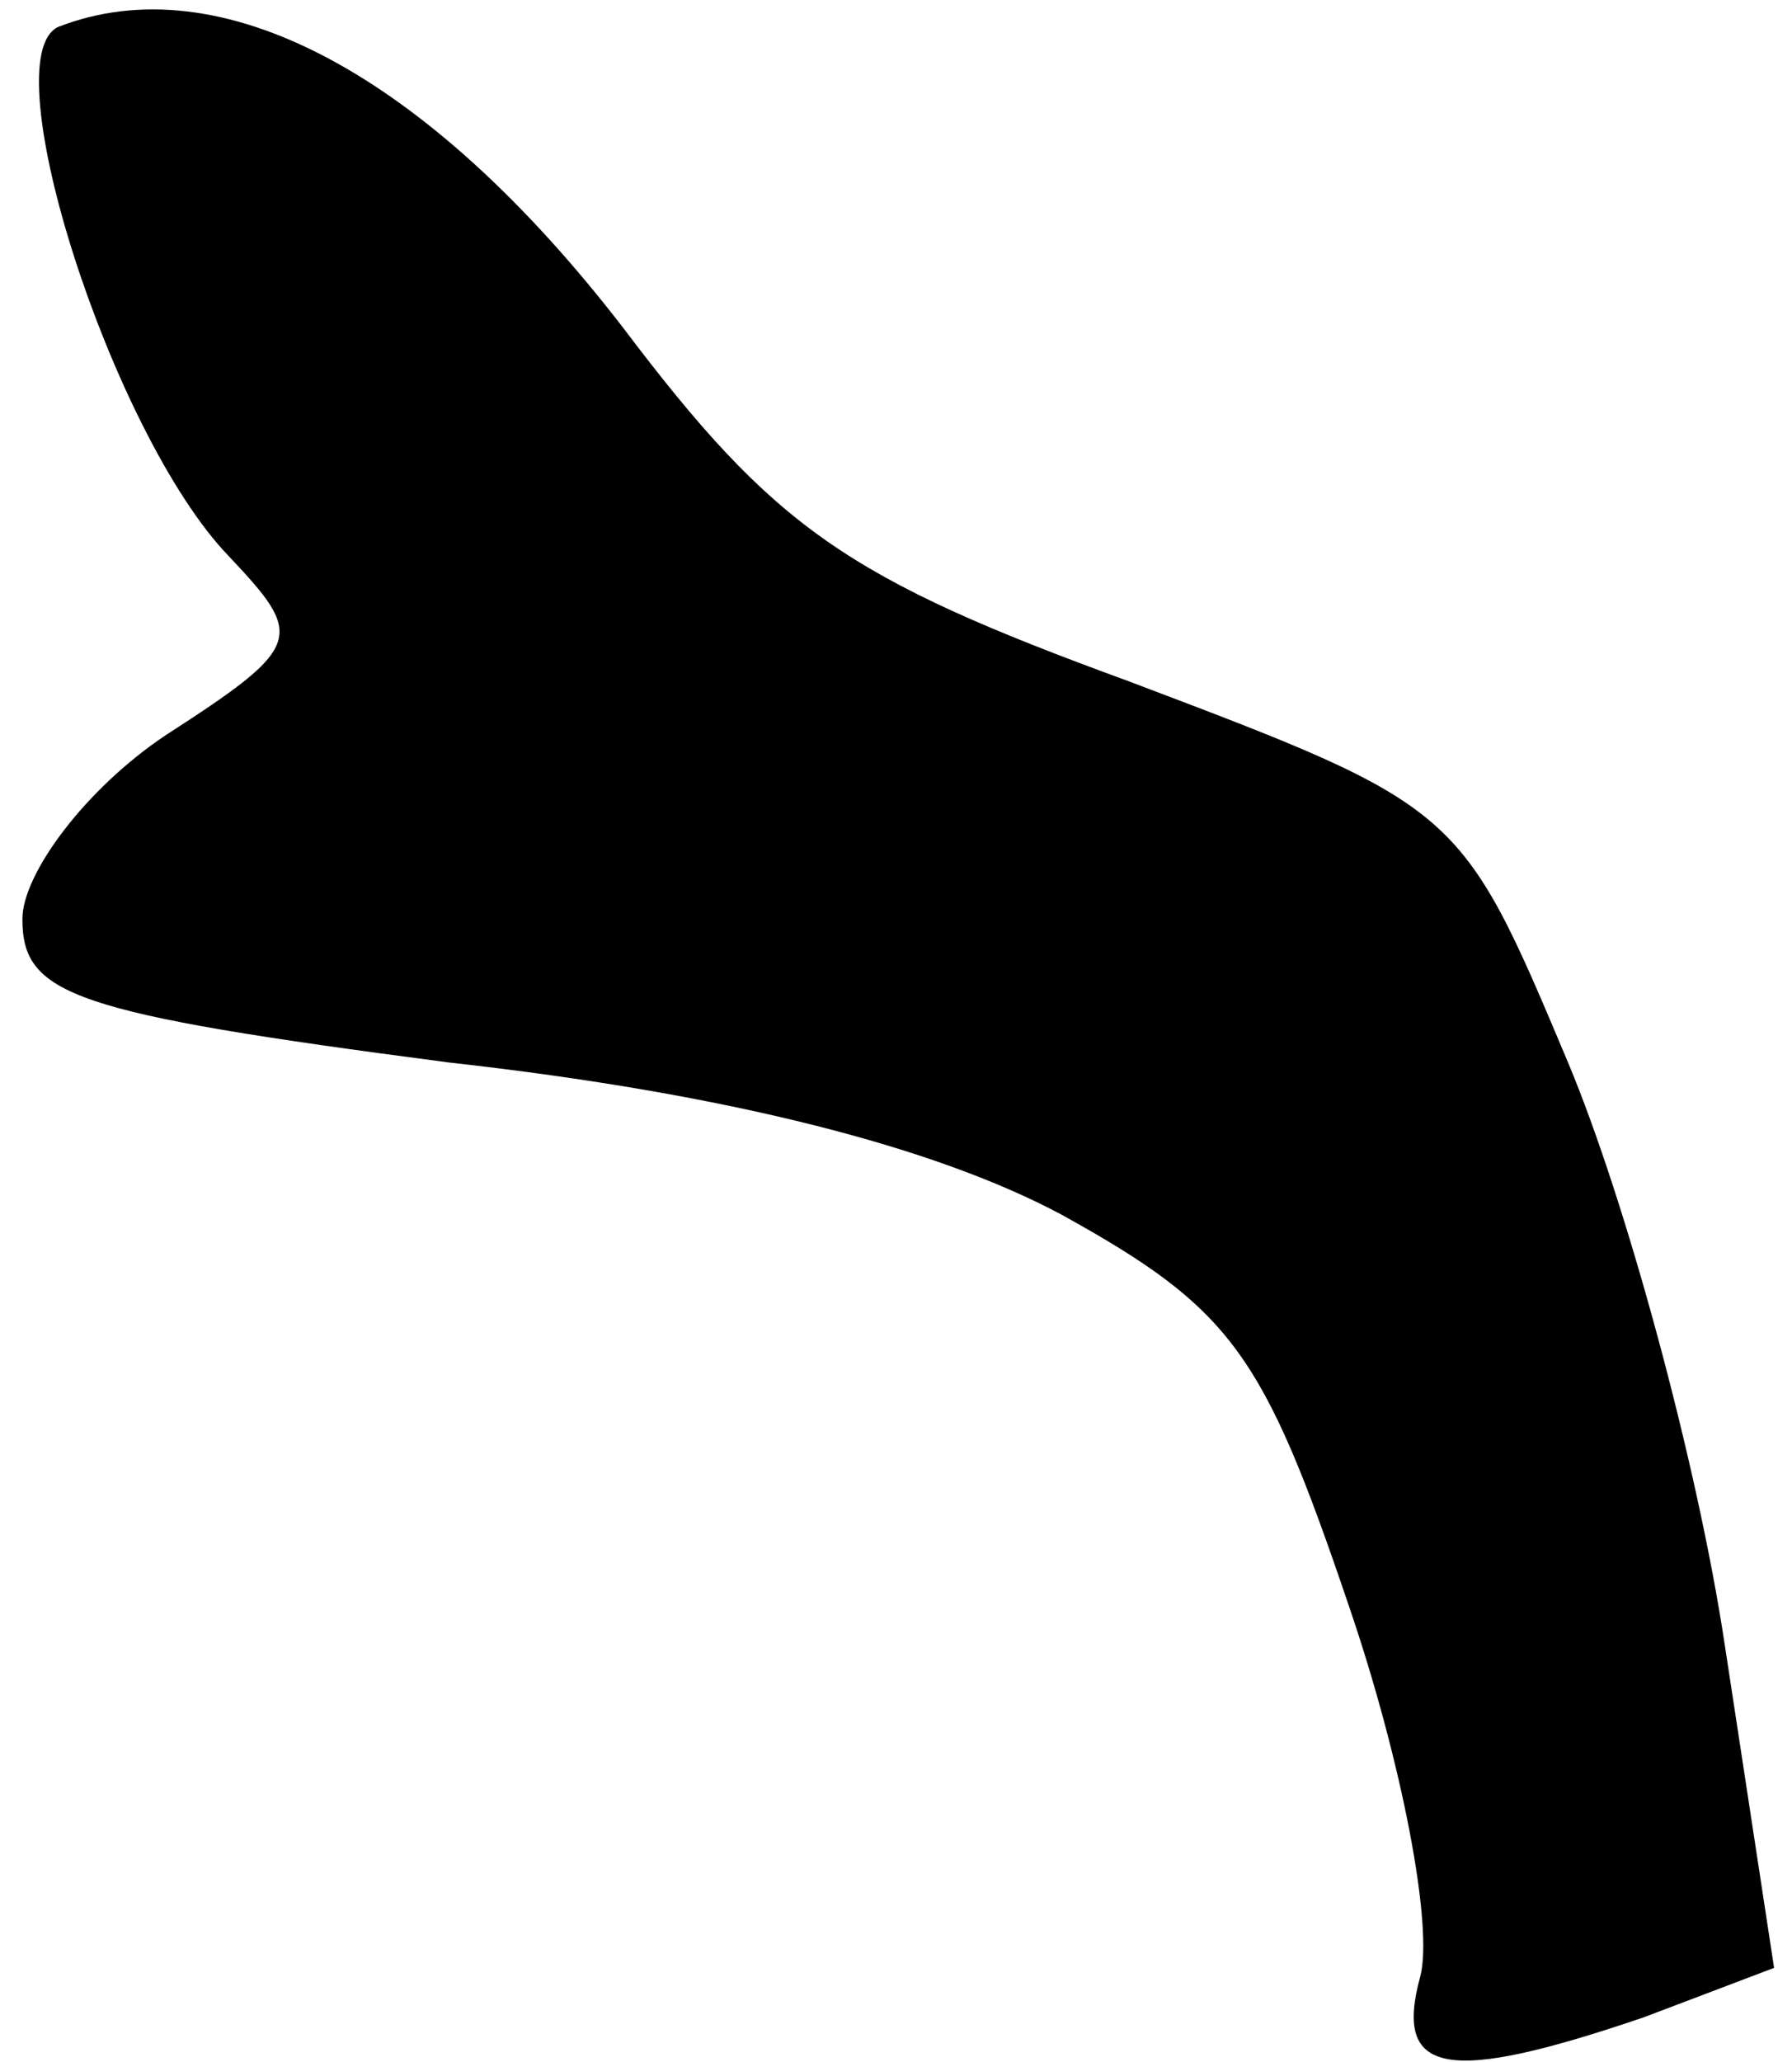 <?xml version="1.0" standalone="no"?>
<!DOCTYPE svg PUBLIC "-//W3C//DTD SVG 20010904//EN"
 "http://www.w3.org/TR/2001/REC-SVG-20010904/DTD/svg10.dtd">
<svg version="1.0" xmlns="http://www.w3.org/2000/svg"
 width="40pt" height="46pt" viewBox="0 0 40 46"
 preserveAspectRatio="xMidYMid meet">
<g transform="translate(0,46) scale(0.1,-0.1)"
fill="#000000" stroke="none">
<path fill="#000000" stroke="none" d="M13 454 c-15 -7 12 -91 38 -118 17 -18
17 -20 -14 -40 -18 -12 -32 -31 -32 -41 0 -17 11 -21 95 -32 63 -7 109 -19
137 -34 38 -21 45 -31 64 -87 12 -35 19 -72 16 -83 -6 -22 6 -24 50 -9 l29 11
-11 72 c-6 40 -22 99 -35 130 -24 57 -24 57 -98 85 -63 23 -79 34 -113 79 -44
57 -90 81 -126 67z"/>
</g>
</svg>
